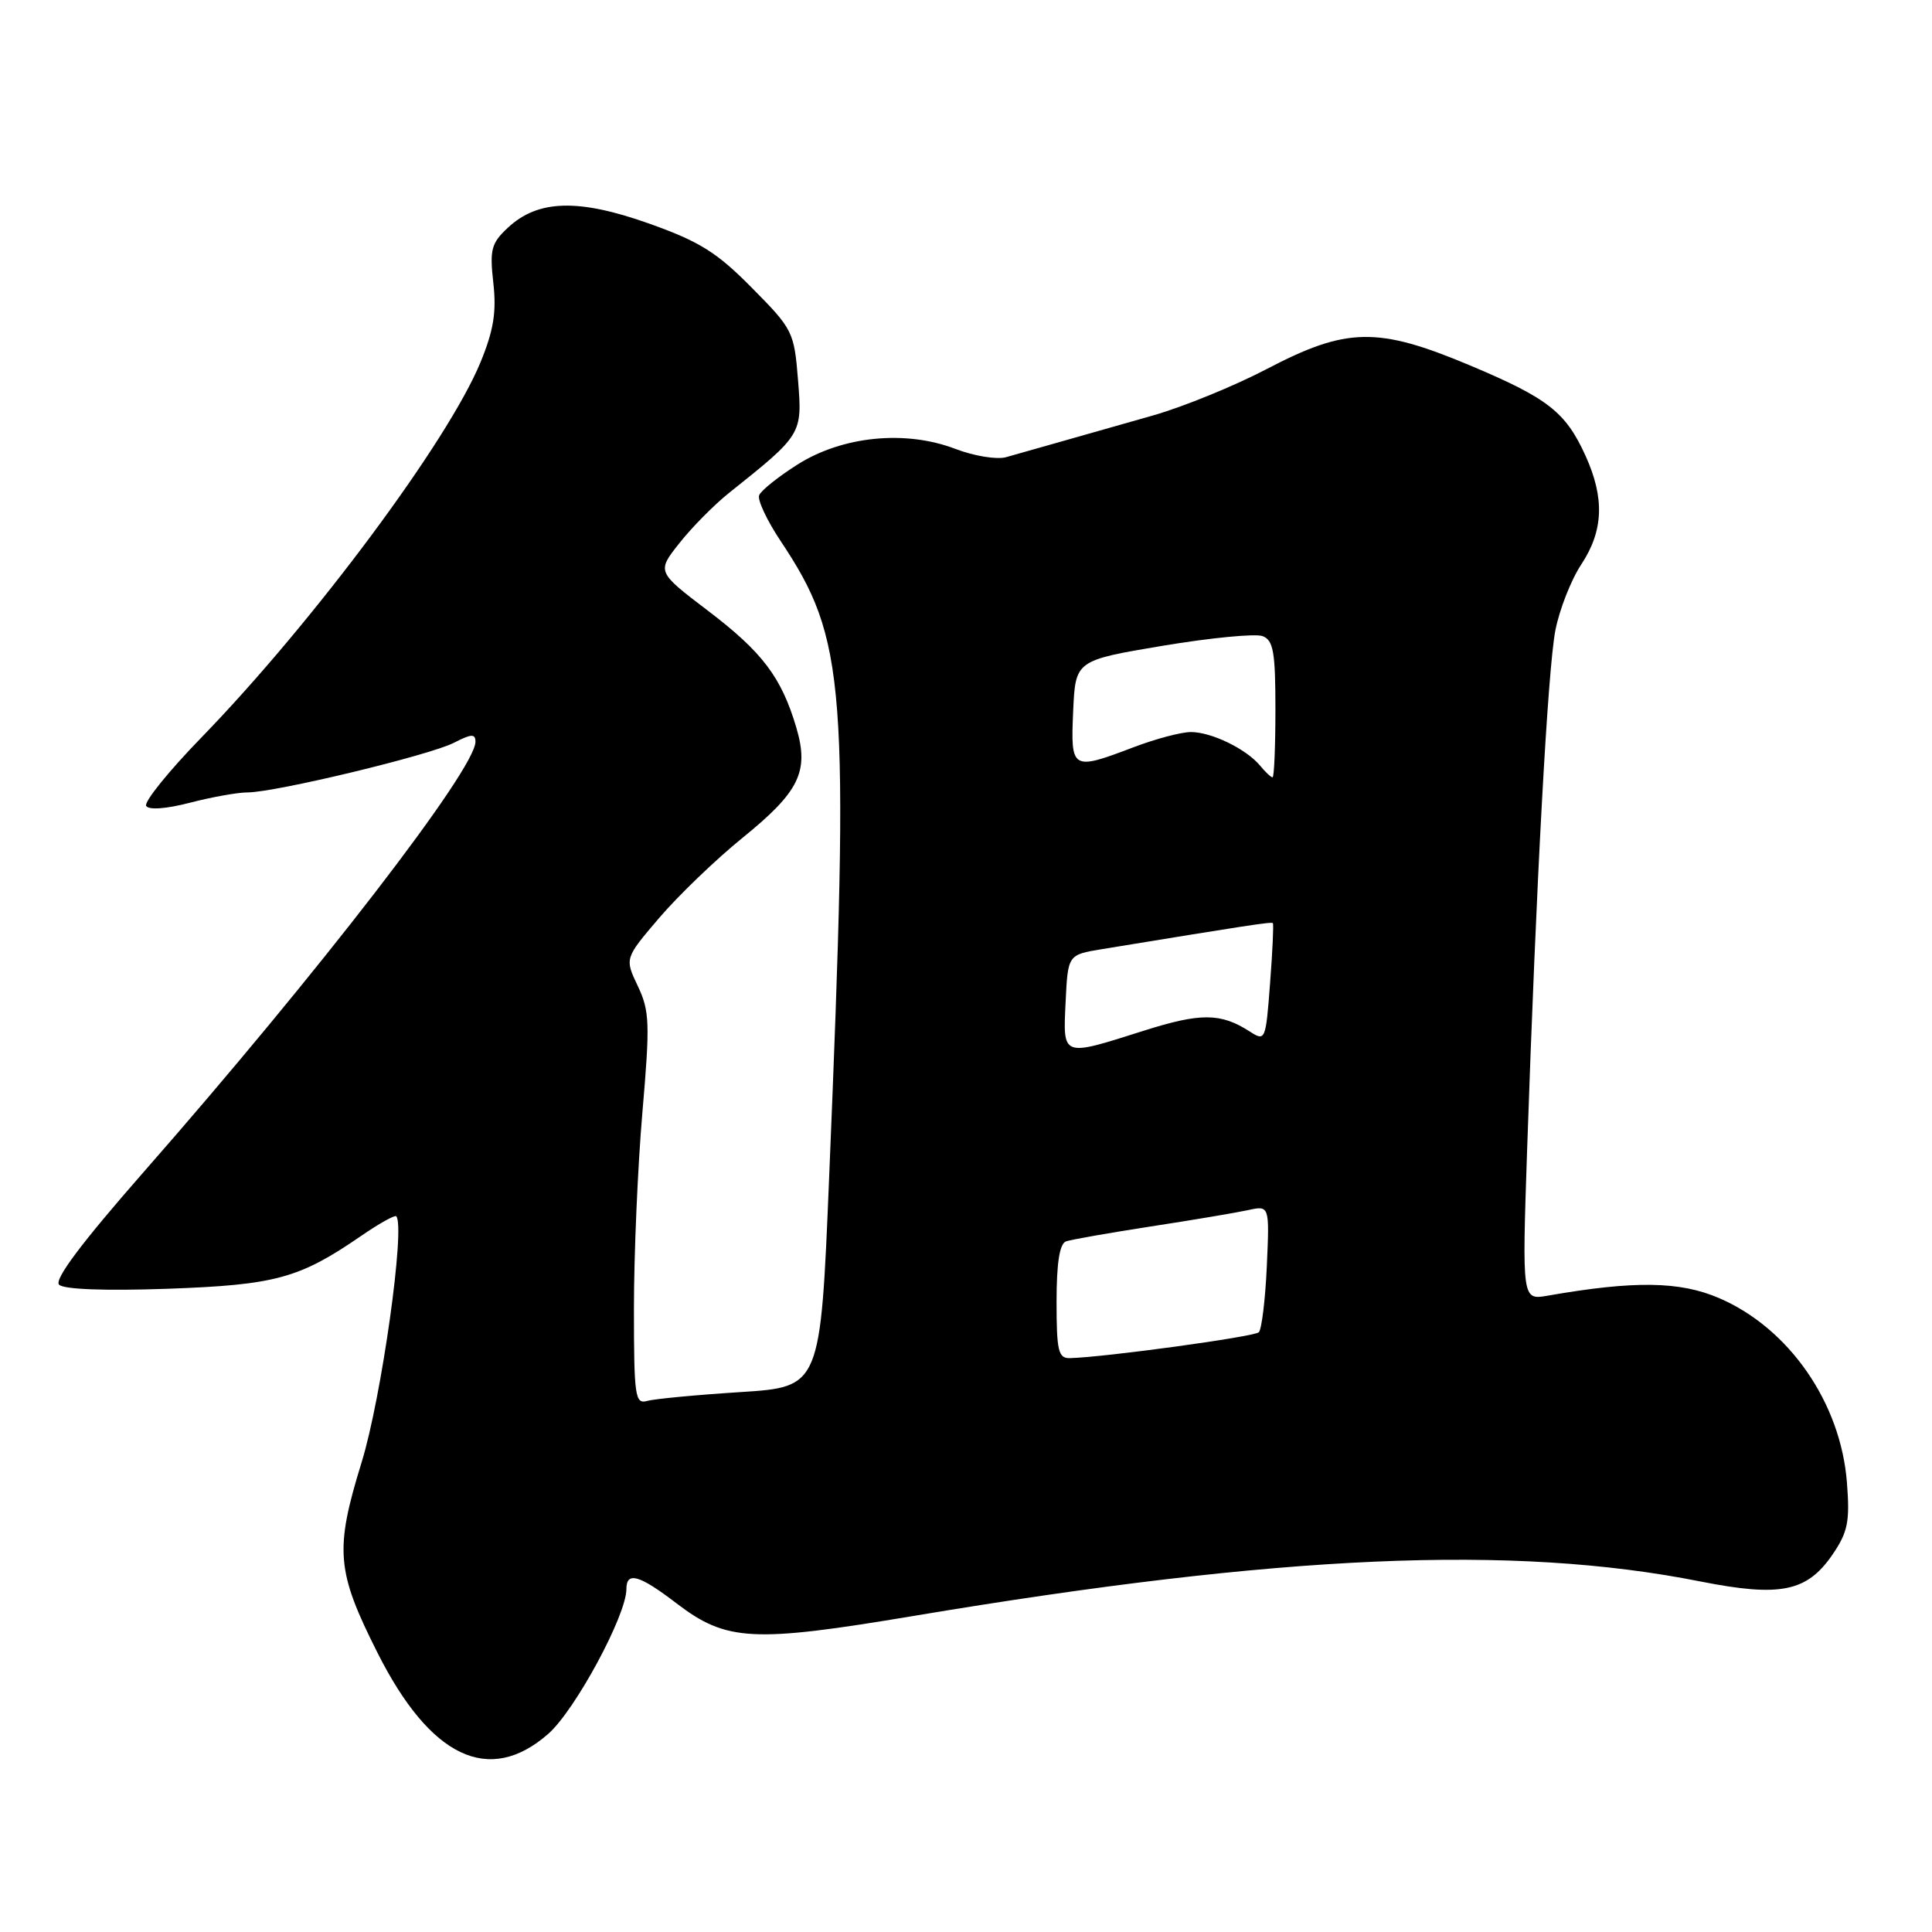 <?xml version="1.0" encoding="UTF-8" standalone="no"?>
<!DOCTYPE svg PUBLIC "-//W3C//DTD SVG 1.1//EN" "http://www.w3.org/Graphics/SVG/1.1/DTD/svg11.dtd" >
<svg xmlns="http://www.w3.org/2000/svg" xmlns:xlink="http://www.w3.org/1999/xlink" version="1.1" viewBox="0 0 256 256">
 <g >
 <path fill="currentColor"
d=" M 72.64 229.75 C 76.20 226.63 83.00 214.04 83.00 210.57 C 83.00 208.19 84.68 208.66 89.64 212.45 C 96.26 217.51 99.73 217.69 121.11 214.11 C 169.76 205.97 200.51 204.62 225.30 209.55 C 235.91 211.65 239.44 210.93 242.83 205.97 C 244.85 203.00 245.13 201.62 244.73 196.47 C 243.92 185.89 237.07 176.00 227.80 172.01 C 222.58 169.76 216.56 169.68 205.09 171.68 C 201.68 172.28 201.68 172.28 202.35 152.39 C 203.55 117.04 205.09 88.62 206.10 83.50 C 206.64 80.75 208.18 76.82 209.54 74.77 C 212.47 70.33 212.64 66.00 210.09 60.39 C 207.45 54.58 205.10 52.75 194.69 48.38 C 182.53 43.28 178.42 43.36 167.85 48.90 C 163.56 51.14 156.78 53.91 152.78 55.05 C 148.77 56.19 143.25 57.76 140.50 58.54 C 137.75 59.31 134.51 60.23 133.30 60.58 C 132.09 60.92 129.07 60.43 126.59 59.48 C 119.97 56.95 111.64 57.78 105.68 61.55 C 103.12 63.17 100.83 65.00 100.59 65.63 C 100.35 66.25 101.62 68.95 103.40 71.63 C 112.14 84.75 112.58 90.50 109.86 156.14 C 108.72 183.78 108.72 183.78 98.11 184.46 C 92.27 184.83 86.71 185.36 85.75 185.63 C 84.15 186.09 84.00 185.05 84.00 173.32 C 84.00 166.27 84.50 154.61 85.12 147.41 C 86.14 135.59 86.08 133.96 84.51 130.65 C 82.77 126.99 82.77 126.99 87.36 121.61 C 89.89 118.66 94.86 113.87 98.42 110.99 C 105.94 104.89 107.23 102.23 105.52 96.42 C 103.55 89.75 101.02 86.41 93.83 80.94 C 87.02 75.76 87.02 75.76 90.03 71.96 C 91.68 69.87 94.63 66.89 96.58 65.33 C 106.31 57.57 106.32 57.55 105.74 50.33 C 105.23 43.96 105.05 43.61 99.62 38.13 C 94.97 33.42 92.69 32.00 85.97 29.61 C 76.63 26.30 71.29 26.45 67.30 30.17 C 65.09 32.23 64.87 33.07 65.37 37.50 C 65.80 41.34 65.41 43.77 63.67 48.00 C 59.40 58.40 41.55 82.40 26.73 97.68 C 22.36 102.17 19.05 106.27 19.37 106.79 C 19.72 107.35 22.04 107.18 25.19 106.36 C 28.08 105.61 31.50 105.00 32.79 105.00 C 36.46 105.00 56.96 100.07 60.15 98.42 C 62.46 97.23 63.00 97.20 63.00 98.29 C 63.00 101.92 42.16 128.95 18.98 155.36 C 10.82 164.67 7.15 169.55 7.83 170.23 C 8.45 170.85 13.90 171.06 22.17 170.77 C 36.49 170.26 39.65 169.40 47.80 163.80 C 50.19 162.15 52.30 160.97 52.50 161.16 C 53.75 162.42 50.55 185.23 47.92 193.75 C 44.33 205.39 44.56 208.16 50.02 219.00 C 57.02 232.90 64.81 236.61 72.64 229.75 Z  M 140.00 172.47 C 140.00 167.35 140.40 164.80 141.25 164.49 C 141.94 164.25 147.00 163.36 152.50 162.51 C 158.00 161.67 163.79 160.69 165.36 160.35 C 168.22 159.72 168.22 159.72 167.86 167.78 C 167.66 172.21 167.18 176.15 166.80 176.53 C 166.20 177.13 146.41 179.84 141.75 179.96 C 140.23 179.99 140.00 178.99 140.00 172.47 Z  M 141.20 132.76 C 141.50 126.51 141.50 126.51 146.00 125.77 C 165.17 122.63 168.46 122.12 168.66 122.32 C 168.78 122.45 168.62 126.03 168.29 130.29 C 167.72 137.88 167.66 138.01 165.60 136.68 C 161.74 134.20 159.10 134.18 151.48 136.60 C 140.64 140.04 140.85 140.12 141.20 132.76 Z  M 166.95 101.43 C 165.11 99.23 160.52 97.00 157.80 97.00 C 156.53 97.00 153.13 97.90 150.24 99.00 C 142.00 102.13 141.86 102.05 142.20 94.25 C 142.50 87.51 142.50 87.51 154.05 85.57 C 160.41 84.51 166.37 83.93 167.30 84.29 C 168.73 84.83 169.00 86.40 169.00 93.97 C 169.00 98.94 168.83 103.00 168.62 103.00 C 168.41 103.00 167.66 102.30 166.95 101.43 Z "/>
</g>
</svg>